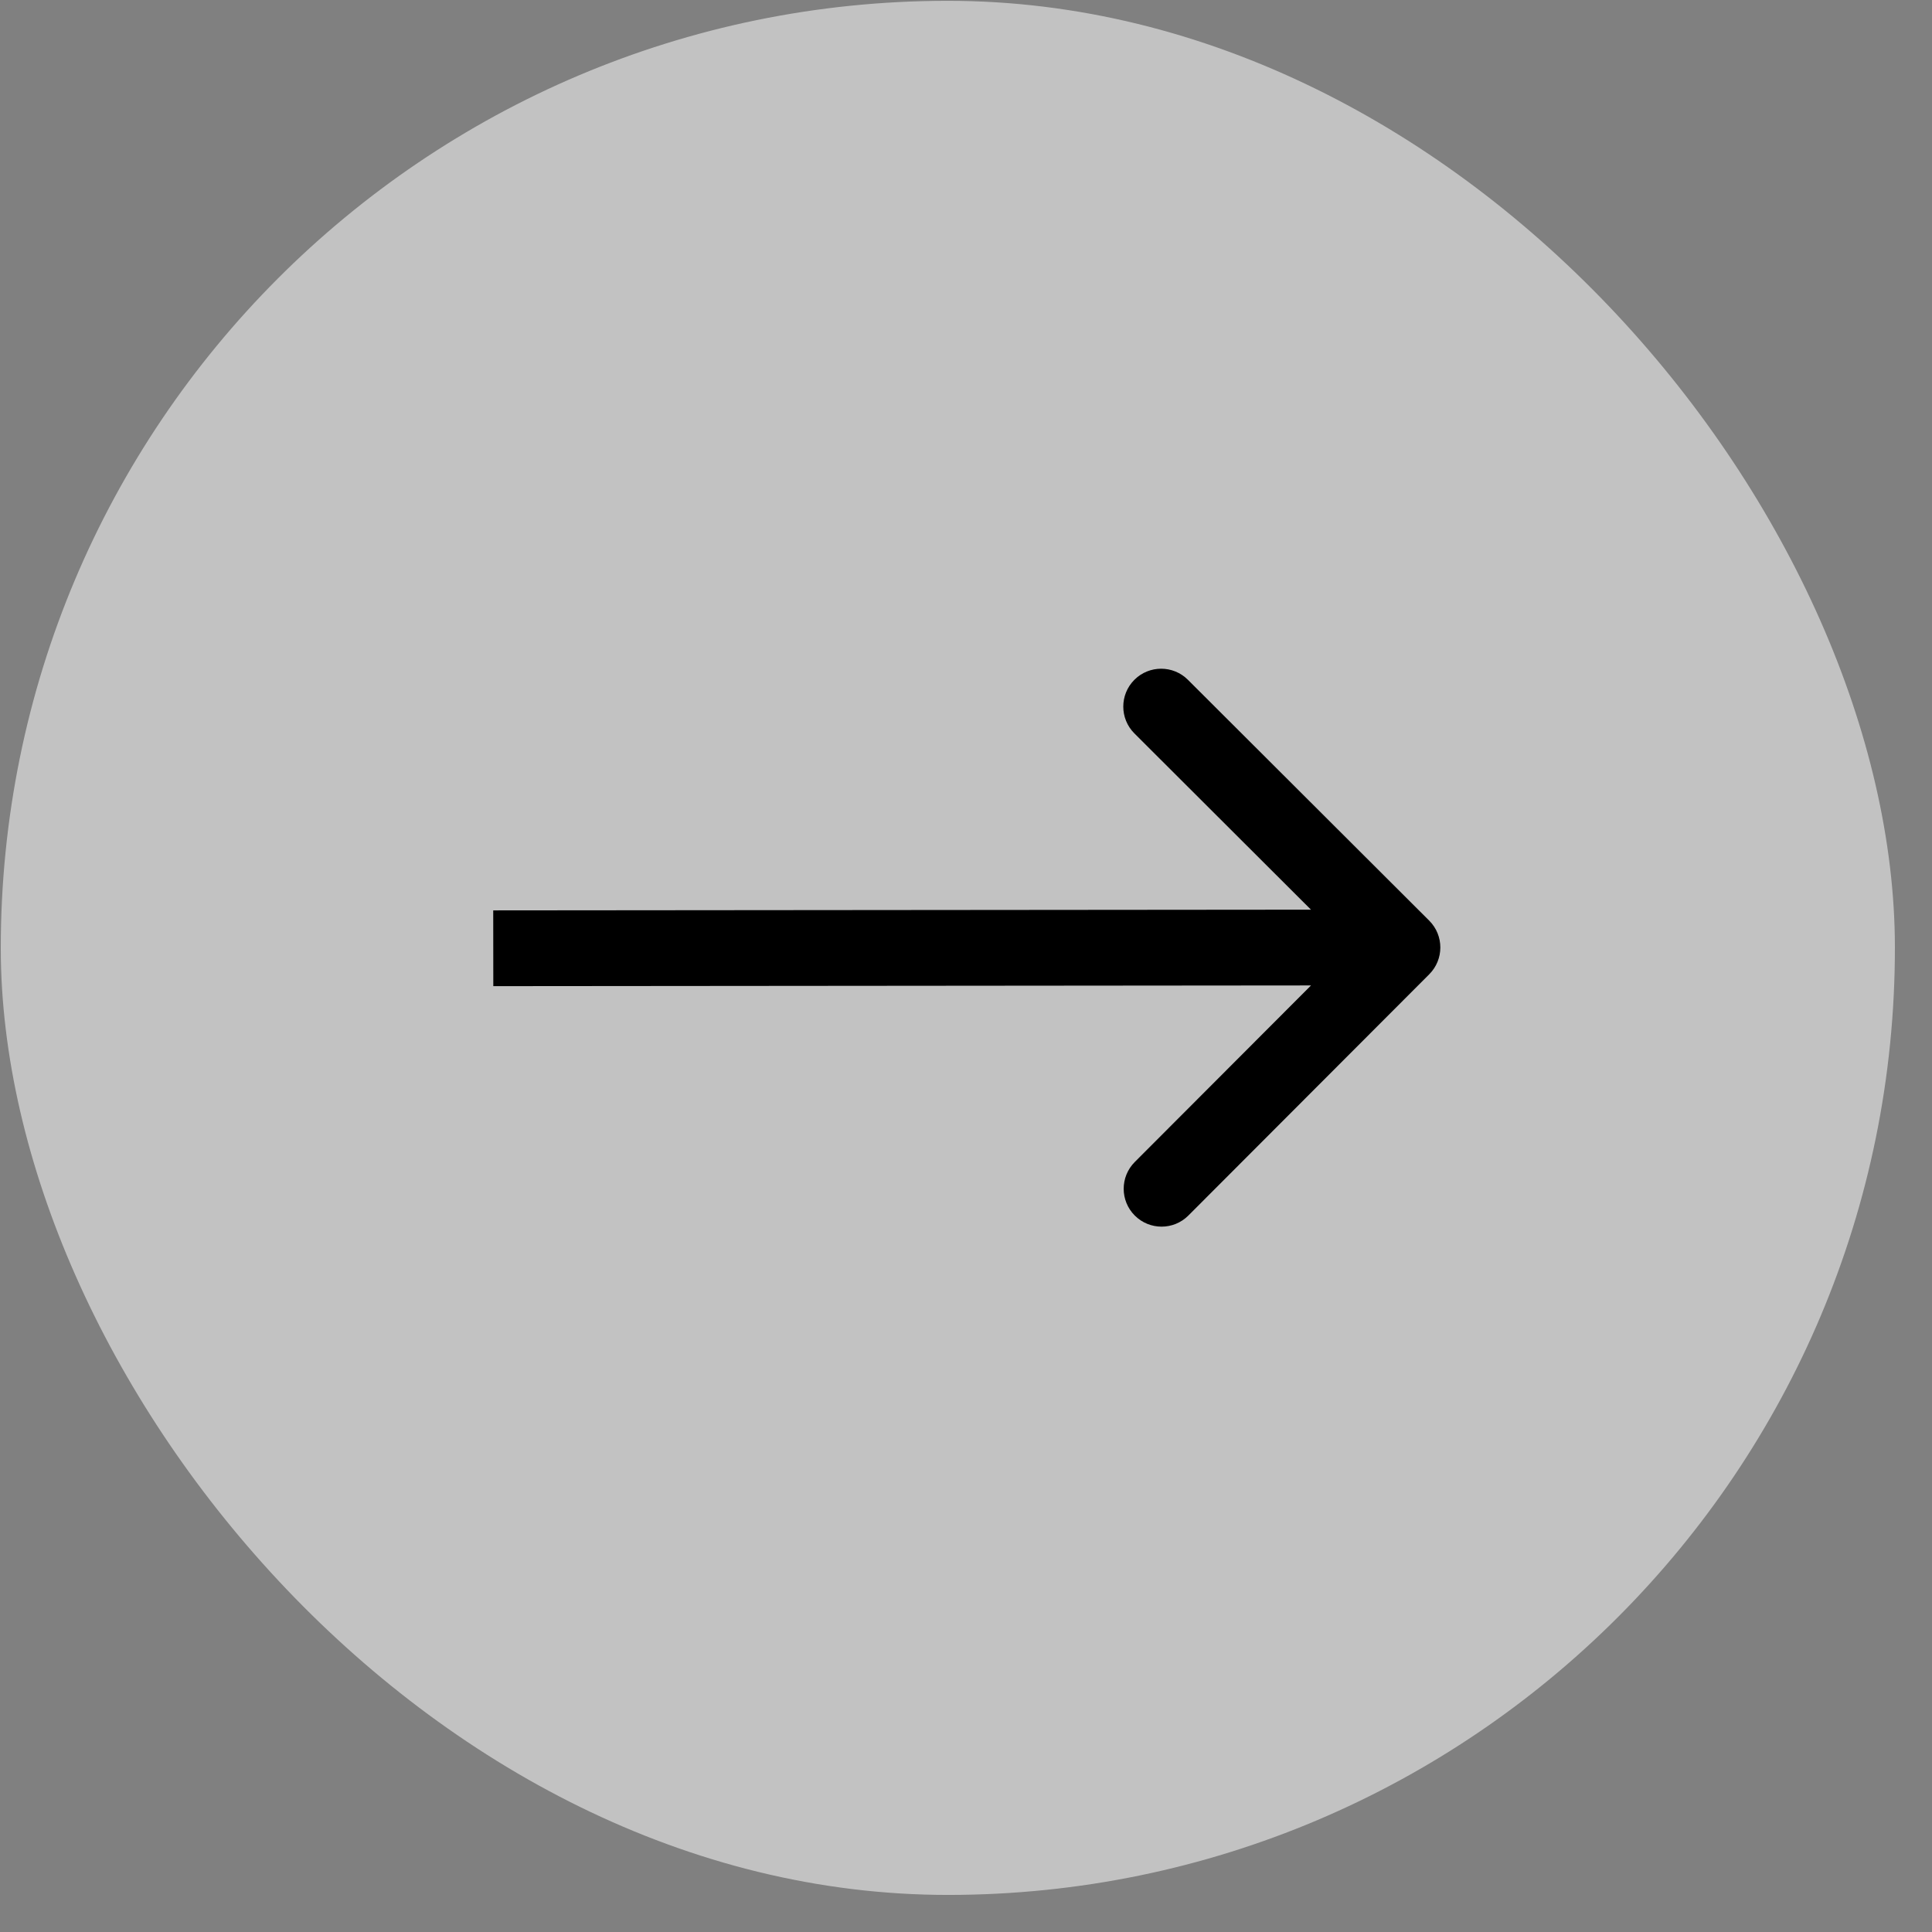 <svg width="51" height="51" viewBox="0 0 51 51" fill="none" xmlns="http://www.w3.org/2000/svg">
<rect x="0" y="0" width="51" height="51" fill="#808080" stroke="none"/>
<rect x="50.042" y="50" width="50" height="50" rx="25" transform="rotate(179.951 50.042 50)" fill="white" fill-opacity="0.52"/>
<path d="M37.729 25.718C38.119 25.327 38.119 24.694 37.728 24.303L31.358 17.945C30.968 17.555 30.334 17.555 29.944 17.946C29.554 18.337 29.555 18.97 29.945 19.36L35.607 25.012L29.955 30.674C29.565 31.065 29.565 31.698 29.956 32.088C30.347 32.478 30.98 32.478 31.37 32.087L37.729 25.718ZM13.021 25.032L13.022 26.032L37.022 26.011L37.021 25.011L37.02 24.011L13.02 24.032L13.021 25.032Z" fill="black"/>
</svg>
